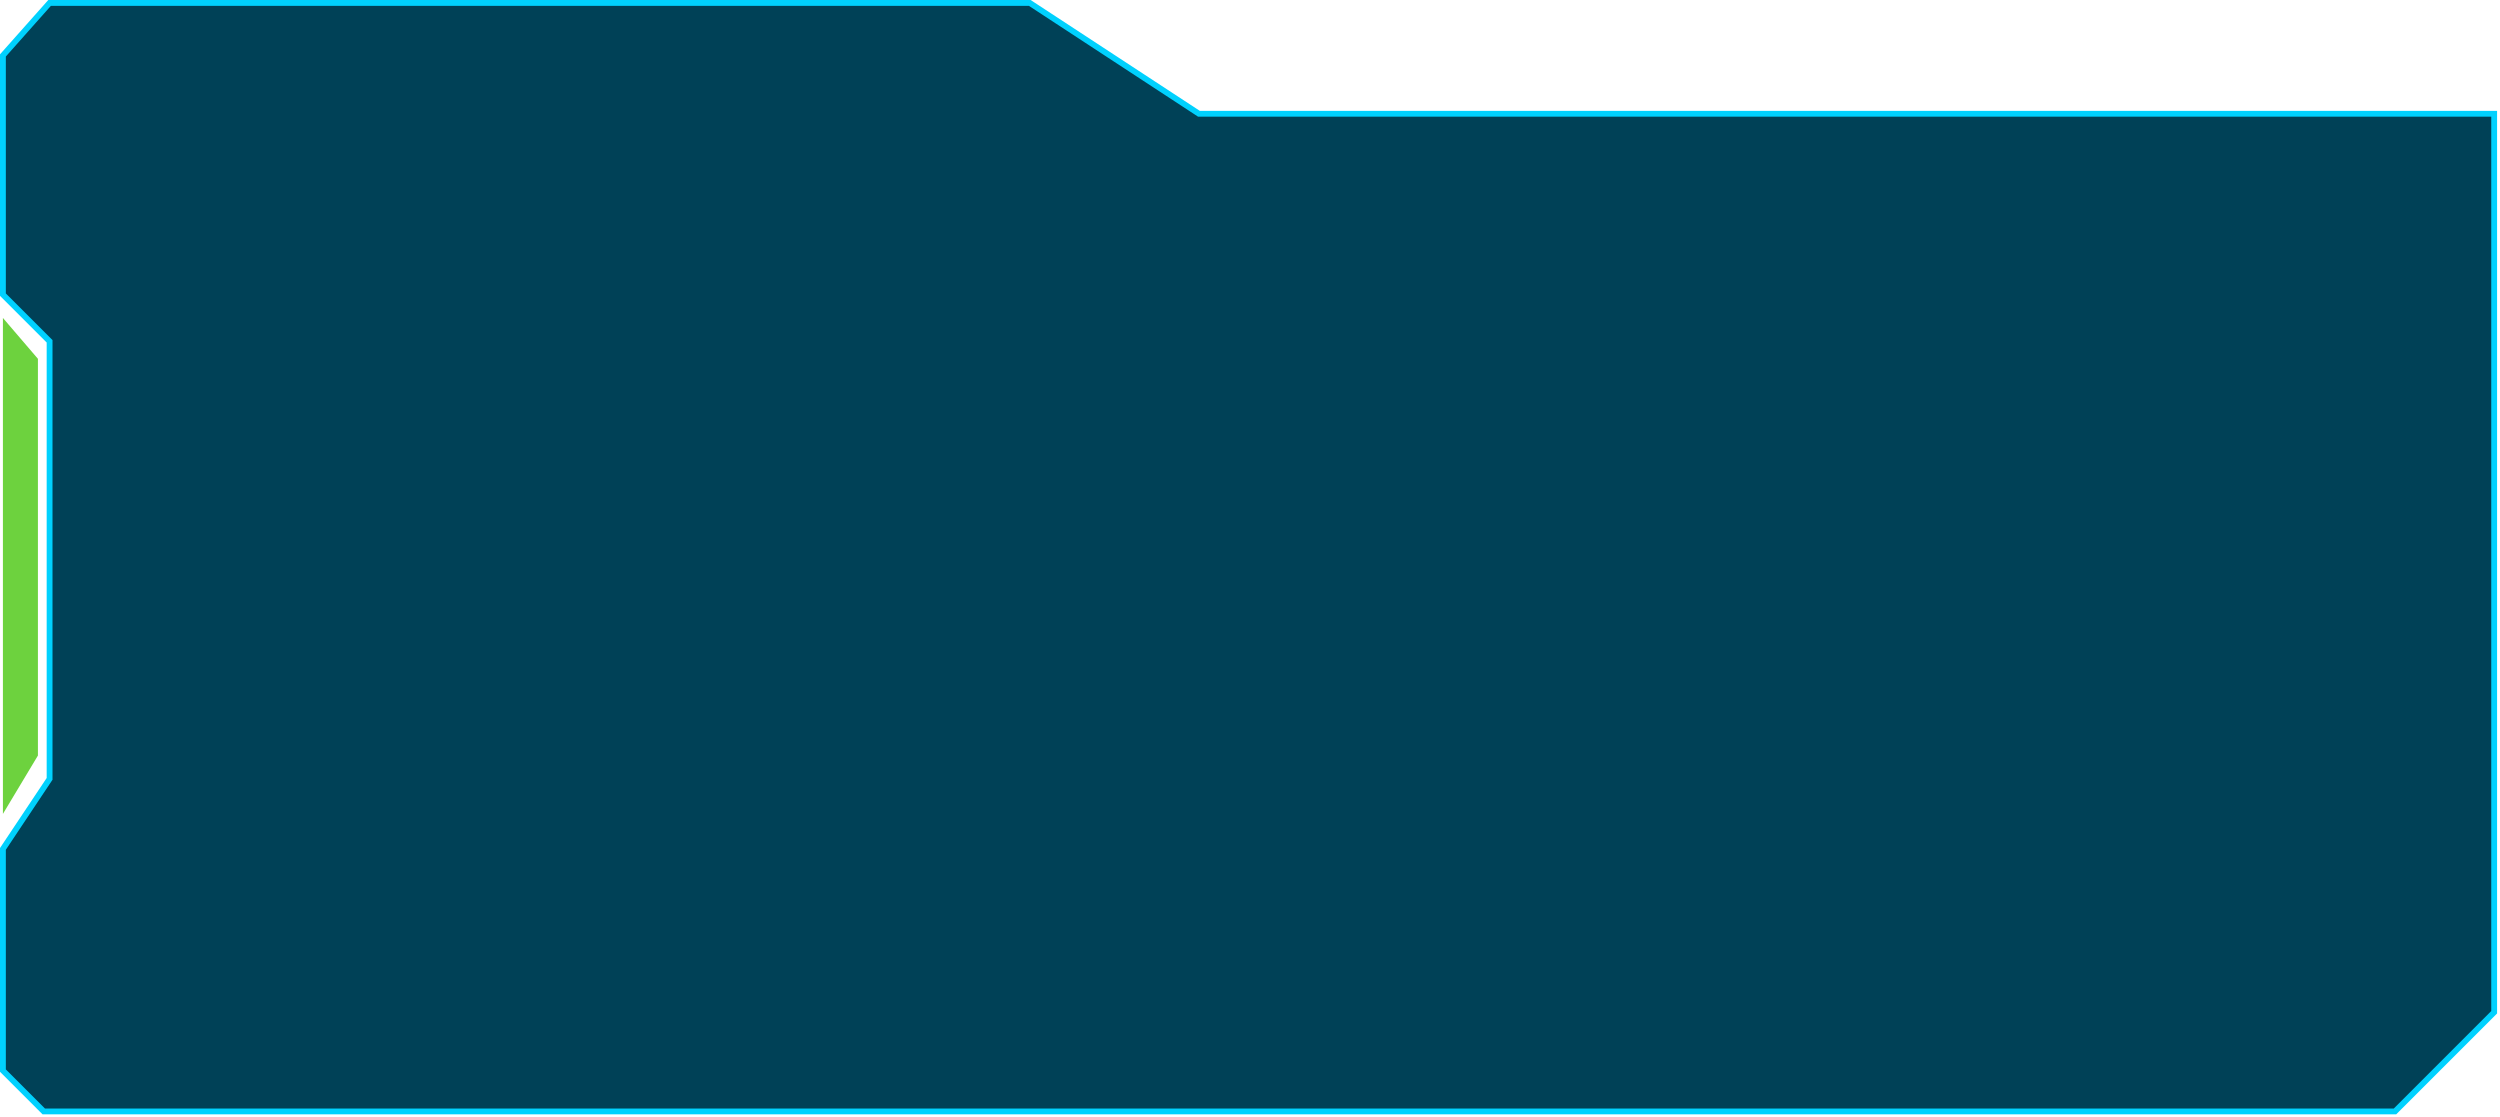 <svg 
 xmlns="http://www.w3.org/2000/svg"
 xmlns:xlink="http://www.w3.org/1999/xlink"
 width="428.5px" height="191.5px">
<path fill-rule="evenodd"  fill="rgb(0, 65, 87)"
 d="M0.500,9.500 L0.500,50.500 L8.500,58.500 L8.500,133.500 L0.500,145.500 L0.500,183.500 L7.500,190.500 L410.500,190.500 L427.500,173.500 L427.500,19.500 L205.500,19.500 L176.500,0.500 L8.500,0.500 L0.500,9.500 Z"/>
<path fill-rule="evenodd"  stroke="rgb(0, 209, 254)" stroke-width="1px" stroke-linecap="butt" stroke-linejoin="miter" fill="none"
 d="M0.500,9.500 L0.500,50.500 L8.500,58.500 L8.500,133.500 L0.500,145.500 L0.500,183.500 L7.500,190.500 L410.500,190.500 L427.500,173.500 L427.500,19.500 L205.500,19.500 L176.500,0.500 L8.500,0.500 L0.500,9.500 Z"/>
<path fill-rule="evenodd"  fill="rgb(109, 210, 62)"
 d="M0.500,54.500 L6.500,61.500 L6.500,129.500 L0.500,139.500 L0.500,54.500 Z"/>
</svg>
